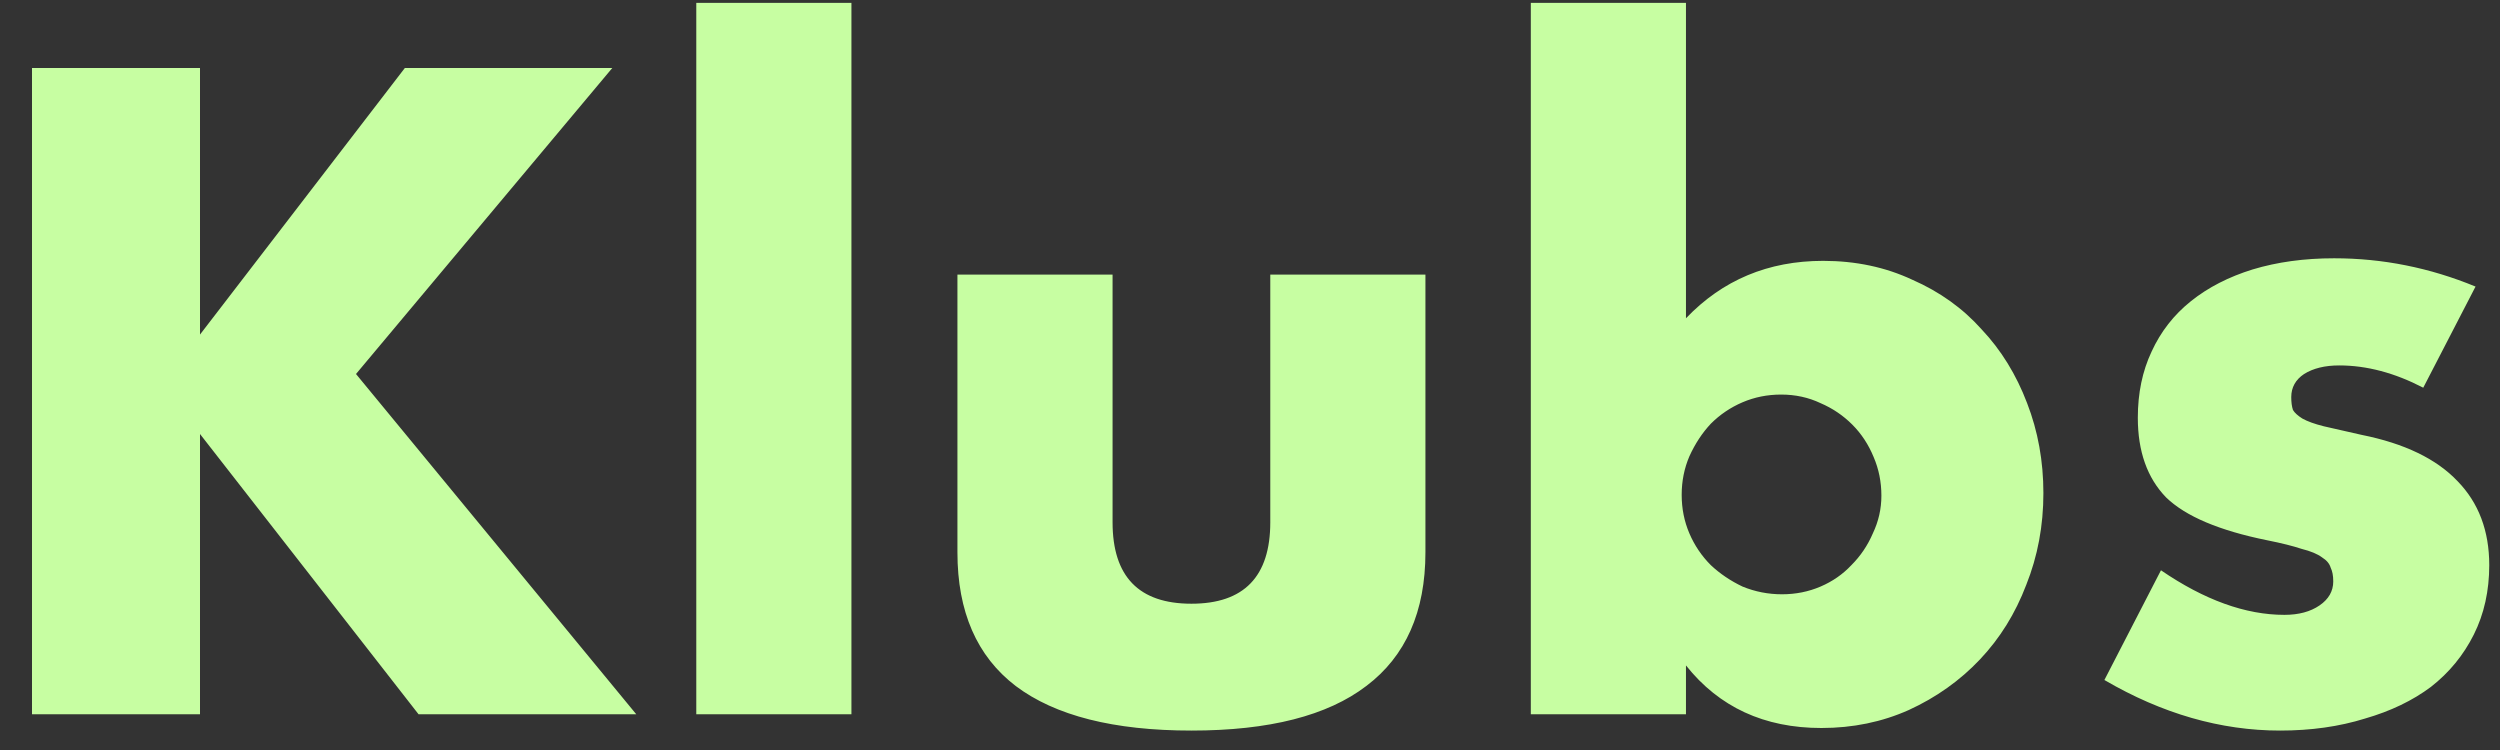 <svg width="70" height="21" viewBox="0 0 70 21" fill="none" xmlns="http://www.w3.org/2000/svg">
<rect x="0" y="0" width="70" height="21" fill="#333333" stroke="none"/>
<path d="M5.6 9.368L11.336 1.904H17.144L9.968 10.472L17.816 20H11.72L5.6 12.152V20H0.896V1.904H5.6V9.368ZM23.84 0.08V20H19.496V0.08H23.84ZM31.152 7.688V14.624C31.152 16.144 31.888 16.904 33.36 16.904C34.832 16.904 35.568 16.144 35.568 14.624V7.688H39.912V15.464C39.912 17.128 39.36 18.376 38.256 19.208C37.168 20.04 35.536 20.456 33.36 20.456C31.184 20.456 29.544 20.04 28.44 19.208C27.352 18.376 26.808 17.128 26.808 15.464V7.688H31.152ZM52.679 13.88C52.679 13.496 52.607 13.136 52.463 12.8C52.319 12.448 52.119 12.144 51.863 11.888C51.607 11.632 51.311 11.432 50.975 11.288C50.639 11.128 50.271 11.048 49.871 11.048C49.487 11.048 49.127 11.12 48.791 11.264C48.455 11.408 48.159 11.608 47.903 11.864C47.663 12.12 47.463 12.424 47.303 12.776C47.159 13.112 47.087 13.472 47.087 13.856C47.087 14.24 47.159 14.6 47.303 14.936C47.447 15.272 47.647 15.568 47.903 15.824C48.159 16.064 48.455 16.264 48.791 16.424C49.143 16.568 49.511 16.64 49.895 16.64C50.279 16.64 50.639 16.568 50.975 16.424C51.311 16.28 51.599 16.08 51.839 15.824C52.095 15.568 52.295 15.272 52.439 14.936C52.599 14.6 52.679 14.248 52.679 13.88ZM47.207 0.08V8.912C48.231 7.84 49.511 7.304 51.047 7.304C51.959 7.304 52.791 7.48 53.543 7.832C54.311 8.168 54.959 8.632 55.487 9.224C56.031 9.8 56.455 10.488 56.759 11.288C57.063 12.072 57.215 12.912 57.215 13.808C57.215 14.72 57.055 15.576 56.735 16.376C56.431 17.176 55.999 17.872 55.439 18.464C54.879 19.056 54.215 19.528 53.447 19.88C52.695 20.216 51.879 20.384 50.999 20.384C49.399 20.384 48.135 19.8 47.207 18.632V20H42.863V0.08H47.207ZM67.851 10.856C67.051 10.44 66.267 10.232 65.499 10.232C65.099 10.232 64.771 10.312 64.515 10.472C64.275 10.632 64.155 10.848 64.155 11.12C64.155 11.264 64.171 11.384 64.203 11.48C64.251 11.56 64.339 11.64 64.467 11.72C64.611 11.8 64.811 11.872 65.067 11.936C65.339 12 65.691 12.08 66.123 12.176C67.323 12.416 68.219 12.848 68.811 13.472C69.403 14.08 69.699 14.864 69.699 15.824C69.699 16.544 69.555 17.192 69.267 17.768C68.979 18.344 68.579 18.832 68.067 19.232C67.555 19.616 66.939 19.912 66.219 20.12C65.499 20.344 64.707 20.456 63.843 20.456C62.179 20.456 60.539 19.984 58.923 19.04L60.507 15.968C61.723 16.8 62.875 17.216 63.963 17.216C64.363 17.216 64.691 17.128 64.947 16.952C65.203 16.776 65.331 16.552 65.331 16.28C65.331 16.12 65.307 15.992 65.259 15.896C65.227 15.784 65.147 15.688 65.019 15.608C64.891 15.512 64.699 15.432 64.443 15.368C64.203 15.288 63.883 15.208 63.483 15.128C62.139 14.856 61.195 14.456 60.651 13.928C60.123 13.384 59.859 12.64 59.859 11.696C59.859 11.008 59.987 10.392 60.243 9.848C60.499 9.288 60.867 8.816 61.347 8.432C61.827 8.048 62.403 7.752 63.075 7.544C63.763 7.336 64.523 7.232 65.355 7.232C66.715 7.232 68.035 7.496 69.315 8.024L67.851 10.856Z" fill="#C7FEA2"/>
</svg>
